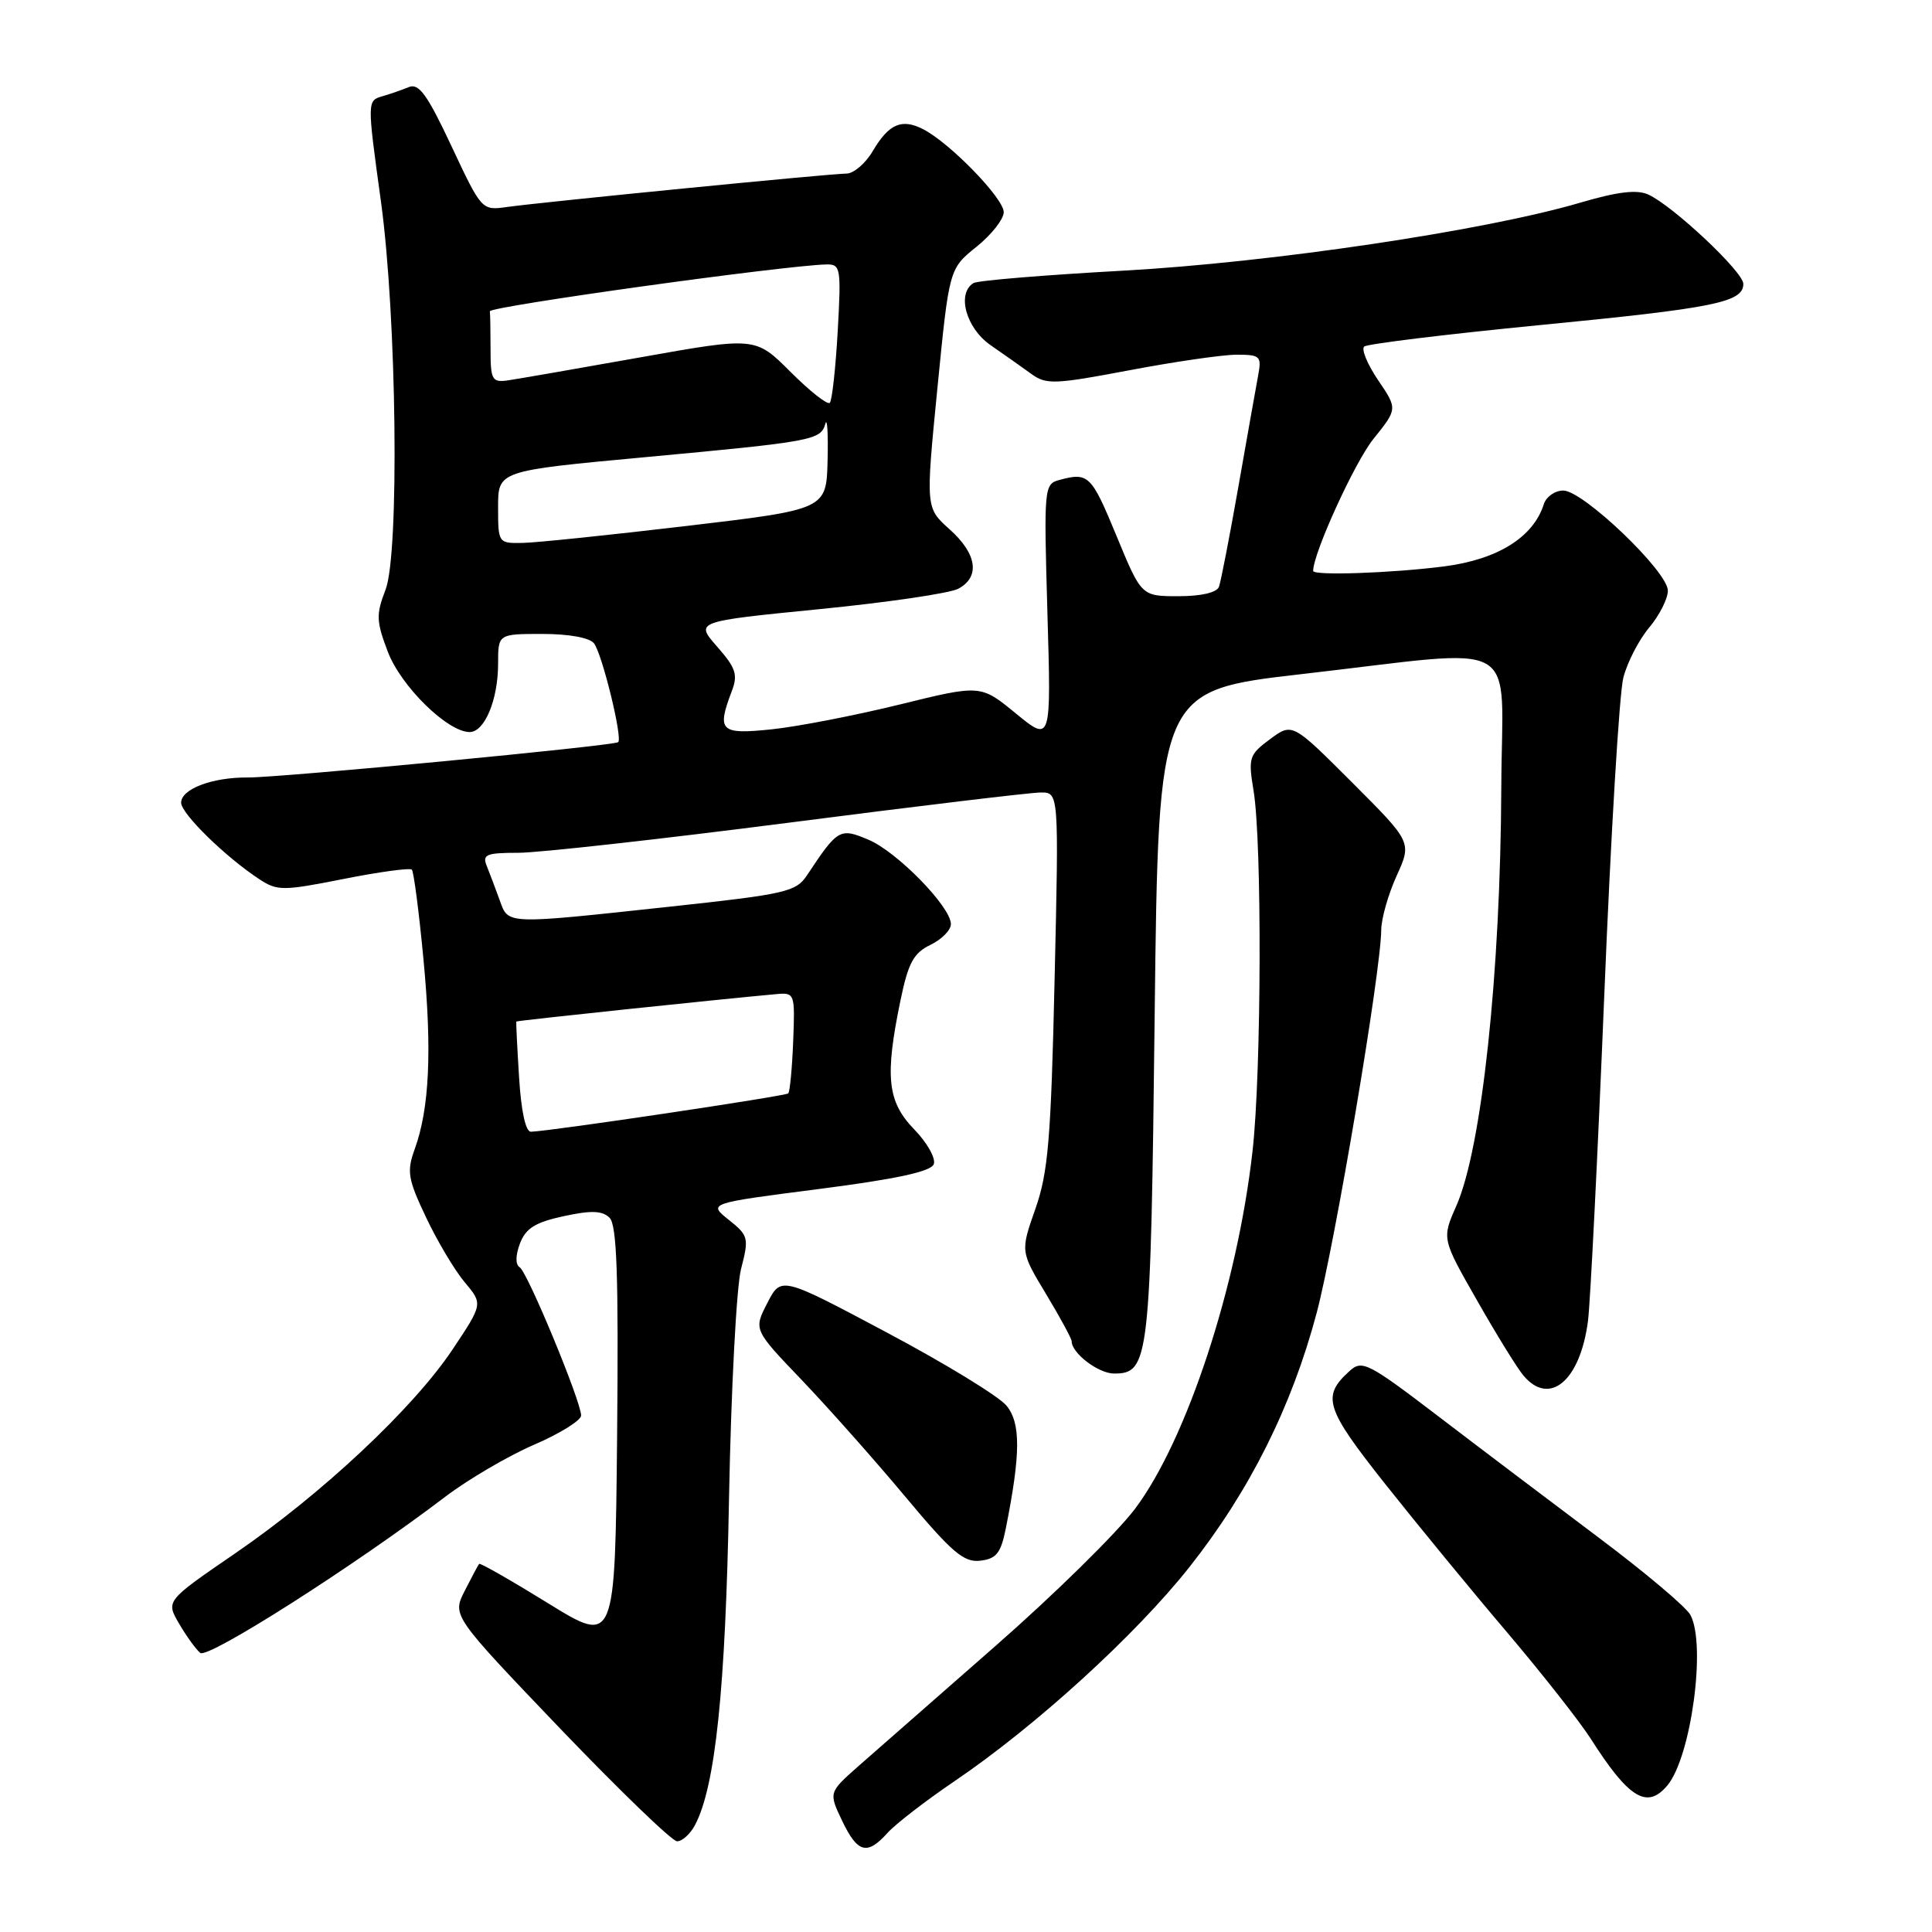 <?xml version="1.0" encoding="UTF-8" standalone="no"?>
<!DOCTYPE svg PUBLIC "-//W3C//DTD SVG 1.1//EN" "http://www.w3.org/Graphics/SVG/1.1/DTD/svg11.dtd" >
<svg xmlns="http://www.w3.org/2000/svg" xmlns:xlink="http://www.w3.org/1999/xlink" version="1.1" viewBox="0 0 256 256">
 <g >
 <path fill="currentColor"
d=" M 117.60 242.87 C 118.64 241.71 122.65 238.61 126.50 236.00 C 137.25 228.71 150.49 216.64 157.60 207.65 C 165.58 197.56 171.17 186.38 174.47 173.95 C 176.91 164.71 182.98 128.76 183.02 123.22 C 183.03 121.72 183.95 118.50 185.06 116.05 C 187.08 111.60 187.08 111.60 179.16 103.68 C 171.24 95.76 171.24 95.76 168.29 97.94 C 165.50 100.01 165.38 100.39 166.11 104.81 C 167.23 111.65 167.15 142.04 165.97 152.50 C 163.97 170.36 157.25 190.81 150.40 199.92 C 147.99 203.12 139.66 211.31 131.88 218.12 C 124.10 224.93 115.95 232.08 113.77 234.00 C 109.80 237.51 109.80 237.51 111.58 241.25 C 113.63 245.54 114.90 245.88 117.60 242.87 Z  M 92.07 241.87 C 94.79 236.78 96.14 223.88 96.60 198.50 C 96.87 184.20 97.58 170.55 98.19 168.16 C 99.26 164.02 99.18 163.72 96.56 161.63 C 93.82 159.44 93.82 159.44 108.51 157.55 C 118.78 156.23 123.35 155.24 123.73 154.26 C 124.02 153.50 122.86 151.41 121.13 149.64 C 117.57 145.96 117.22 142.67 119.33 132.50 C 120.35 127.58 121.06 126.27 123.29 125.20 C 124.78 124.48 126.00 123.24 126.00 122.45 C 126.00 120.16 118.84 112.83 115.04 111.25 C 111.28 109.67 111.01 109.83 106.93 115.98 C 105.48 118.17 104.12 118.48 88.93 120.12 C 66.75 122.51 67.39 122.54 66.20 119.25 C 65.65 117.74 64.89 115.71 64.50 114.75 C 63.88 113.23 64.42 113.00 68.67 113.00 C 71.36 113.00 87.50 111.20 104.53 109.01 C 121.56 106.81 136.58 105.01 137.90 105.01 C 140.31 105.00 140.31 105.00 139.74 129.78 C 139.26 150.95 138.89 155.37 137.19 160.19 C 135.21 165.83 135.21 165.83 138.61 171.47 C 140.47 174.56 142.00 177.38 142.00 177.72 C 142.00 179.30 145.54 182.00 147.62 182.00 C 152.28 182.00 152.47 180.35 153.00 134.50 C 153.50 91.50 153.50 91.50 172.50 89.32 C 202.25 85.92 199.01 84.09 198.93 104.25 C 198.83 129.02 196.34 152.18 192.96 159.81 C 191.05 164.14 191.05 164.14 195.72 172.32 C 198.28 176.82 201.04 181.29 201.85 182.25 C 205.32 186.41 209.40 182.96 210.42 175.00 C 210.73 172.53 211.70 153.18 212.57 132.00 C 213.43 110.82 214.57 91.83 215.10 89.80 C 215.62 87.76 217.17 84.77 218.53 83.15 C 219.89 81.53 221.00 79.33 221.00 78.26 C 221.00 75.74 209.78 65.00 207.14 65.00 C 206.04 65.00 204.87 65.82 204.56 66.82 C 203.17 71.19 198.44 74.14 191.36 75.05 C 184.44 75.94 174.00 76.30 174.00 75.65 C 174.00 73.31 179.50 61.26 181.97 58.18 C 185.19 54.18 185.19 54.18 182.61 50.38 C 181.19 48.28 180.36 46.28 180.76 45.92 C 181.17 45.57 191.62 44.29 204.00 43.08 C 227.21 40.82 231.00 40.06 231.00 37.61 C 231.00 36.03 221.69 27.28 218.41 25.78 C 216.91 25.09 214.34 25.40 209.41 26.85 C 196.73 30.58 168.40 34.79 148.74 35.87 C 138.42 36.44 129.53 37.17 128.99 37.51 C 126.74 38.90 128.01 43.49 131.26 45.74 C 133.04 46.97 135.47 48.68 136.66 49.55 C 138.63 50.98 139.73 50.94 149.66 49.06 C 155.62 47.93 162.01 47.00 163.86 47.00 C 166.99 47.00 167.19 47.19 166.71 49.75 C 166.43 51.26 165.25 57.90 164.09 64.50 C 162.93 71.10 161.77 77.06 161.52 77.75 C 161.24 78.52 159.17 79.00 156.15 79.00 C 151.24 79.00 151.24 79.00 147.94 71.00 C 144.61 62.94 144.23 62.56 140.40 63.59 C 138.34 64.14 138.31 64.52 138.79 81.26 C 139.29 98.37 139.29 98.37 134.61 94.54 C 129.94 90.71 129.94 90.71 119.22 93.35 C 113.32 94.80 105.69 96.28 102.25 96.64 C 95.42 97.35 94.95 96.89 96.97 91.57 C 97.80 89.40 97.50 88.50 95.02 85.68 C 92.10 82.35 92.10 82.35 108.53 80.72 C 117.56 79.83 125.87 78.61 126.98 78.01 C 129.91 76.44 129.46 73.38 125.82 70.13 C 122.65 67.29 122.65 67.29 124.21 51.45 C 125.77 35.61 125.77 35.61 129.38 32.71 C 131.37 31.11 133.00 29.04 133.00 28.11 C 133.00 26.28 125.86 18.93 122.32 17.12 C 119.48 15.67 117.78 16.40 115.64 20.03 C 114.68 21.66 113.11 23.00 112.16 23.00 C 110.11 23.00 71.96 26.76 67.16 27.43 C 63.84 27.90 63.81 27.86 59.83 19.38 C 56.62 12.53 55.50 10.99 54.17 11.54 C 53.25 11.92 51.71 12.45 50.75 12.73 C 48.63 13.34 48.63 13.27 50.48 26.72 C 52.57 41.93 52.94 73.37 51.08 78.16 C 49.82 81.42 49.85 82.33 51.40 86.39 C 53.15 90.96 59.31 97.00 62.23 97.00 C 64.22 97.00 66.00 92.71 66.00 87.95 C 66.00 84.00 66.00 84.00 71.88 84.00 C 75.40 84.00 78.14 84.50 78.71 85.25 C 79.80 86.68 82.53 97.84 81.91 98.34 C 81.30 98.83 37.10 103.05 32.82 103.02 C 28.11 102.99 24.00 104.55 24.00 106.36 C 24.00 107.81 29.89 113.57 34.38 116.51 C 36.75 118.06 37.49 118.06 45.51 116.47 C 50.23 115.53 54.31 114.98 54.57 115.23 C 54.82 115.49 55.52 120.83 56.11 127.10 C 57.26 139.21 56.91 146.85 54.95 152.27 C 53.88 155.22 54.04 156.22 56.46 161.32 C 57.95 164.47 60.25 168.33 61.58 169.91 C 63.99 172.78 63.99 172.78 59.96 178.82 C 54.75 186.62 42.65 197.96 31.10 205.87 C 21.97 212.13 21.97 212.13 23.73 215.14 C 24.70 216.80 25.96 218.54 26.53 219.02 C 27.54 219.86 46.99 207.47 59.01 198.32 C 62.03 196.03 67.31 192.93 70.75 191.44 C 74.19 189.96 77.00 188.21 77.00 187.56 C 77.00 185.71 69.90 168.56 68.86 167.92 C 68.28 167.56 68.30 166.35 68.90 164.76 C 69.67 162.75 70.93 161.96 74.69 161.15 C 78.34 160.36 79.80 160.41 80.77 161.36 C 81.74 162.32 81.97 168.98 81.77 190.26 C 81.50 217.92 81.50 217.92 72.61 212.43 C 67.72 209.41 63.62 207.07 63.49 207.22 C 63.36 207.37 62.50 208.98 61.58 210.79 C 59.91 214.07 59.91 214.07 74.20 229.02 C 82.07 237.23 89.05 243.97 89.71 243.98 C 90.38 243.99 91.44 243.04 92.07 241.87 Z  M 220.95 236.56 C 224.09 232.77 226.10 217.92 223.99 213.99 C 223.44 212.95 217.93 208.31 211.74 203.67 C 205.56 199.03 196.02 191.82 190.55 187.64 C 181.27 180.56 180.48 180.16 178.83 181.66 C 175.09 185.04 175.58 186.58 183.62 196.73 C 187.88 202.10 195.14 210.94 199.75 216.36 C 204.35 221.79 209.31 228.09 210.76 230.36 C 215.83 238.32 218.26 239.80 220.95 236.56 Z  M 133.28 202.50 C 135.25 192.61 135.27 188.55 133.35 186.24 C 132.33 185.01 125.20 180.65 117.50 176.56 C 103.50 169.11 103.50 169.11 101.68 172.65 C 99.85 176.19 99.85 176.19 106.22 182.84 C 109.72 186.51 115.90 193.46 119.94 198.30 C 126.13 205.71 127.71 207.06 129.89 206.80 C 132.03 206.55 132.62 205.80 133.28 202.50 Z  M 68.78 142.75 C 68.53 138.76 68.37 135.44 68.41 135.36 C 68.49 135.23 95.58 132.38 102.93 131.72 C 105.30 131.51 105.35 131.66 105.10 138.00 C 104.96 141.57 104.66 144.67 104.45 144.88 C 104.09 145.24 72.99 149.88 70.36 149.96 C 69.65 149.99 69.06 147.27 68.78 142.75 Z  M 66.00 67.19 C 66.00 62.39 66.00 62.39 85.25 60.60 C 107.77 58.51 108.74 58.33 109.36 56.16 C 109.61 55.24 109.75 57.42 109.66 61.00 C 109.50 67.50 109.50 67.50 91.00 69.69 C 80.83 70.89 71.04 71.91 69.25 71.94 C 66.03 72.00 66.00 71.96 66.00 67.19 Z  M 104.75 49.28 C 100.10 44.63 100.10 44.63 84.80 47.36 C 76.39 48.86 68.49 50.23 67.25 50.41 C 65.21 50.69 65.00 50.31 65.00 46.36 C 65.00 43.96 64.96 41.66 64.91 41.25 C 64.82 40.61 103.83 35.18 109.50 35.04 C 111.39 35.00 111.47 35.49 111.00 43.92 C 110.72 48.83 110.25 53.09 109.95 53.38 C 109.65 53.68 107.31 51.84 104.75 49.28 Z "/>
</g>
</svg>